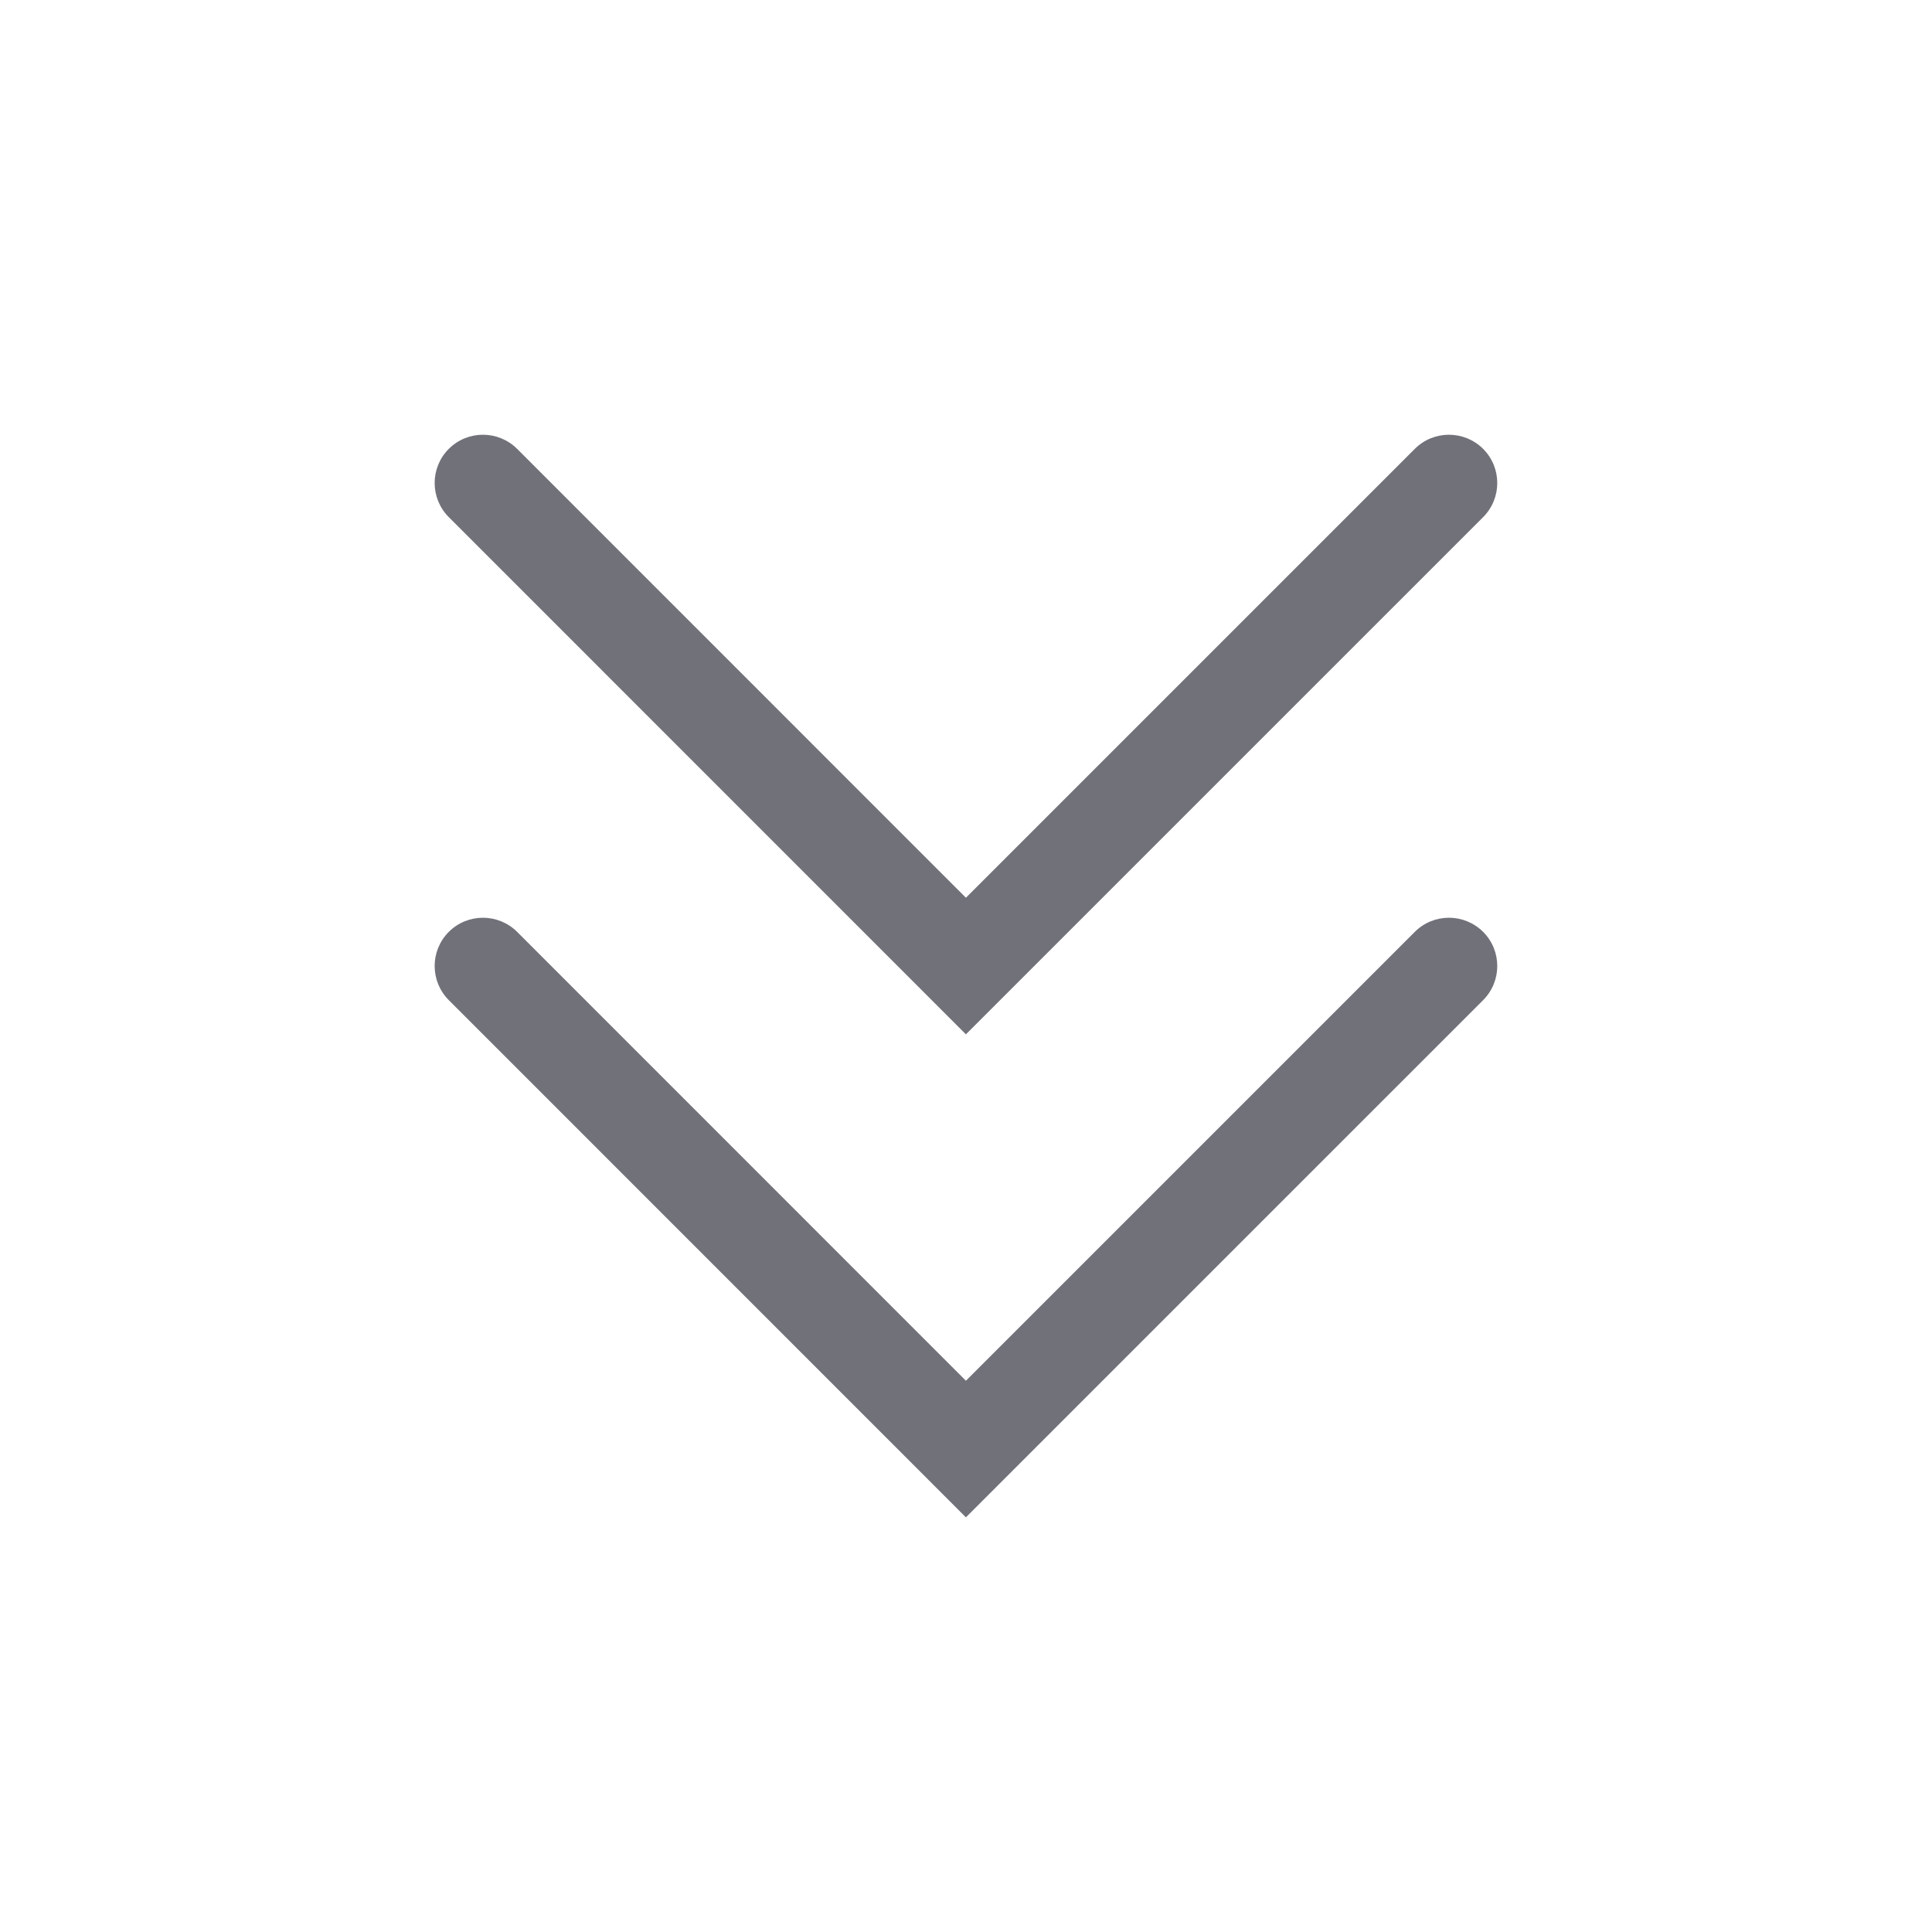 <svg width="24" height="24" viewBox="0 0 24 24" fill="none" xmlns="http://www.w3.org/2000/svg">
<path fill-rule="evenodd" clip-rule="evenodd" d="M17.575 5.576C17.809 5.342 18.189 5.342 18.424 5.576C18.658 5.81 18.658 6.19 18.424 6.424L11.999 12.849L5.575 6.424C5.341 6.19 5.341 5.81 5.575 5.576C5.809 5.342 6.189 5.342 6.424 5.576L11.999 11.152L17.575 5.576ZM17.575 11.576C17.809 11.342 18.189 11.342 18.424 11.576C18.658 11.81 18.658 12.19 18.424 12.424L11.999 18.849L5.575 12.424C5.341 12.19 5.341 11.81 5.575 11.576C5.809 11.342 6.189 11.342 6.424 11.576L11.999 17.152L17.575 11.576Z" fill="#71717A"/>
</svg>

